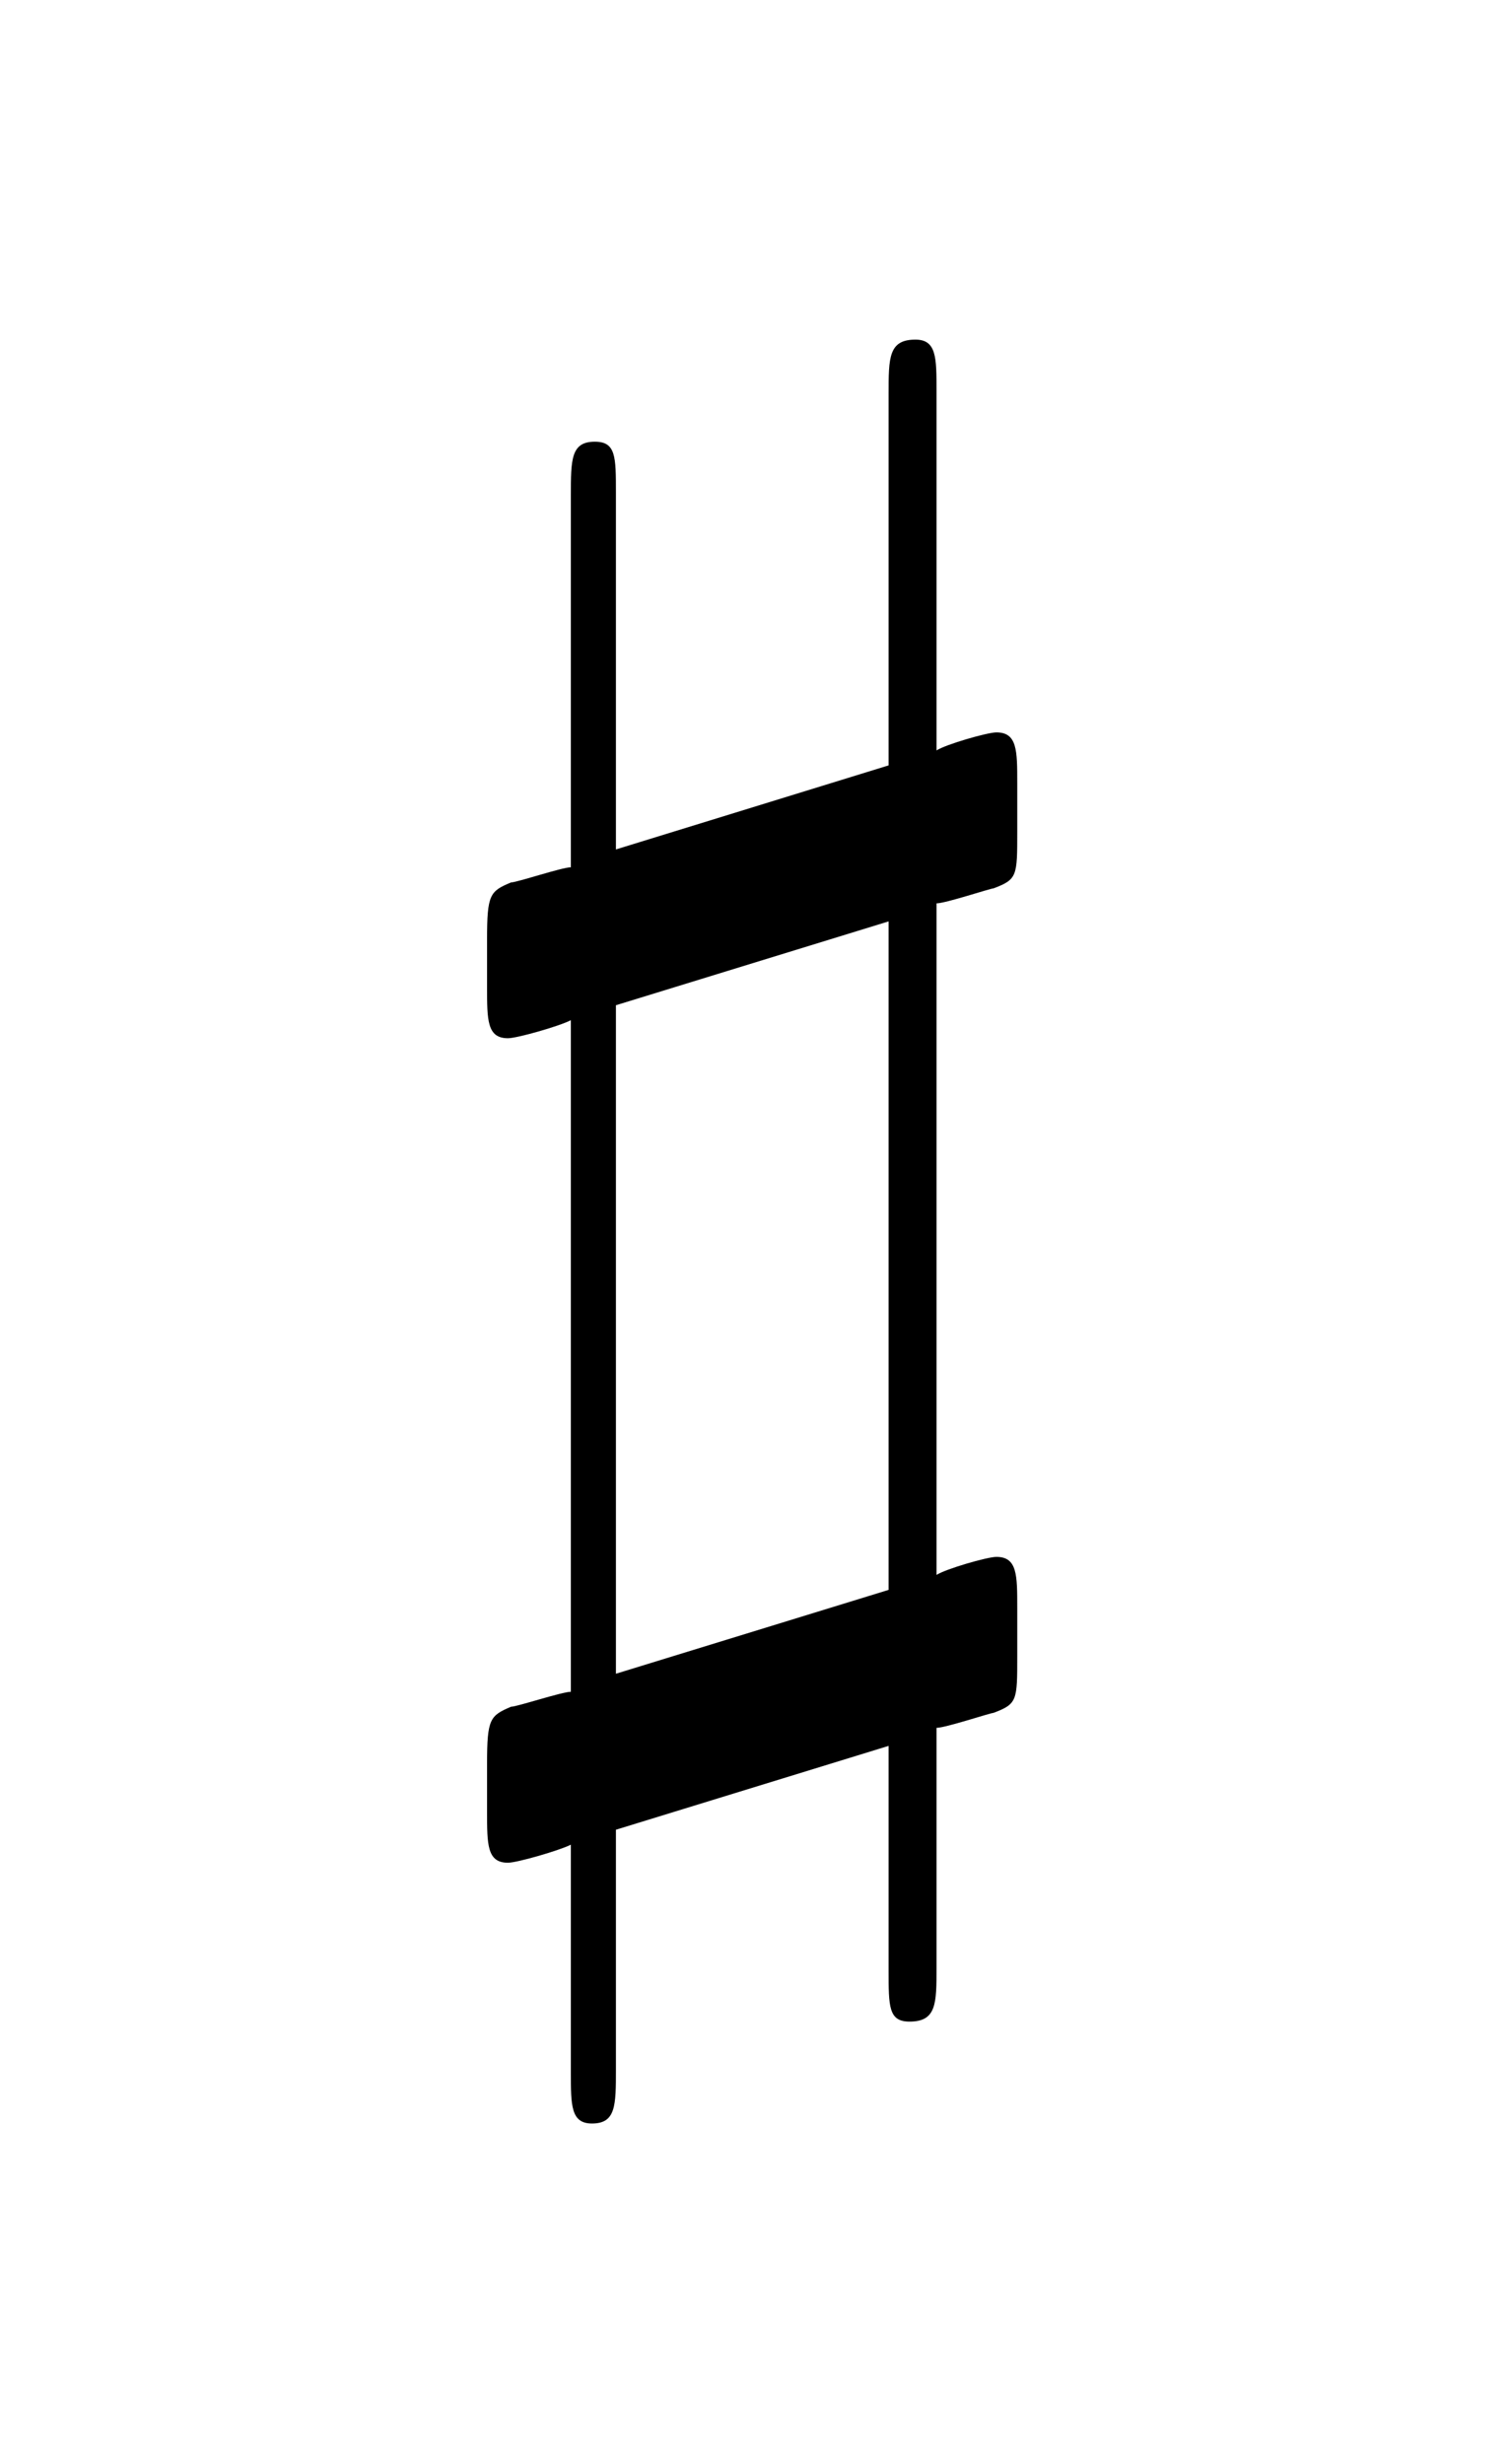 <?xml version="1.0" encoding="UTF-8"?>
<svg xmlns="http://www.w3.org/2000/svg" xmlns:xlink="http://www.w3.org/1999/xlink" width="7.859pt" height="12.841pt" viewBox="0 0 7.859 12.841" version="1.1">
<defs>
<g>
<symbol overflow="visible" id="glyph0-0">
<path style="stroke:none;" d=""/>
</symbol>
<symbol overflow="visible" id="glyph0-1">
<path style="stroke:none;" d="M 2.641 0.188 L 2.641 1.359 C 2.641 1.547 2.641 1.625 2.75 1.625 C 2.891 1.625 2.891 1.531 2.891 1.344 L 2.891 0.094 C 2.938 0.094 3.172 0.016 3.188 0.016 C 3.312 -0.031 3.312 -0.047 3.312 -0.281 L 3.312 -0.531 C 3.312 -0.703 3.312 -0.797 3.203 -0.797 C 3.156 -0.797 2.938 -0.734 2.891 -0.703 L 2.891 -4.203 C 2.938 -4.203 3.172 -4.281 3.188 -4.281 C 3.312 -4.328 3.312 -4.344 3.312 -4.578 L 3.312 -4.828 C 3.312 -5 3.312 -5.094 3.203 -5.094 C 3.156 -5.094 2.938 -5.031 2.891 -5 L 2.891 -6.875 C 2.891 -7.047 2.891 -7.141 2.781 -7.141 C 2.641 -7.141 2.641 -7.047 2.641 -6.859 L 2.641 -4.922 L 1.219 -4.484 L 1.219 -6.344 C 1.219 -6.531 1.219 -6.609 1.109 -6.609 C 0.984 -6.609 0.984 -6.516 0.984 -6.328 L 0.984 -4.391 C 0.938 -4.391 0.703 -4.312 0.672 -4.312 C 0.562 -4.266 0.547 -4.25 0.547 -4.016 L 0.547 -3.766 C 0.547 -3.594 0.547 -3.5 0.656 -3.5 C 0.703 -3.5 0.922 -3.562 0.984 -3.594 L 0.984 -0.094 C 0.938 -0.094 0.703 -0.016 0.672 -0.016 C 0.562 0.031 0.547 0.047 0.547 0.281 L 0.547 0.531 C 0.547 0.703 0.547 0.797 0.656 0.797 C 0.703 0.797 0.922 0.734 0.984 0.703 L 0.984 1.891 C 0.984 2.062 0.984 2.156 1.094 2.156 C 1.219 2.156 1.219 2.062 1.219 1.875 L 1.219 0.625 Z M 2.641 -4.109 L 2.641 -0.625 L 1.219 -0.188 L 1.219 -3.672 Z "/>
</symbol>
</g>
</defs>
<g id="surface1">
<g style="fill:rgb(0%,0%,0%);fill-opacity:1;">
  <use xlink:href="#glyph0-1" x="1.993" y="8.911"/>
</g>
</g>
</svg>
